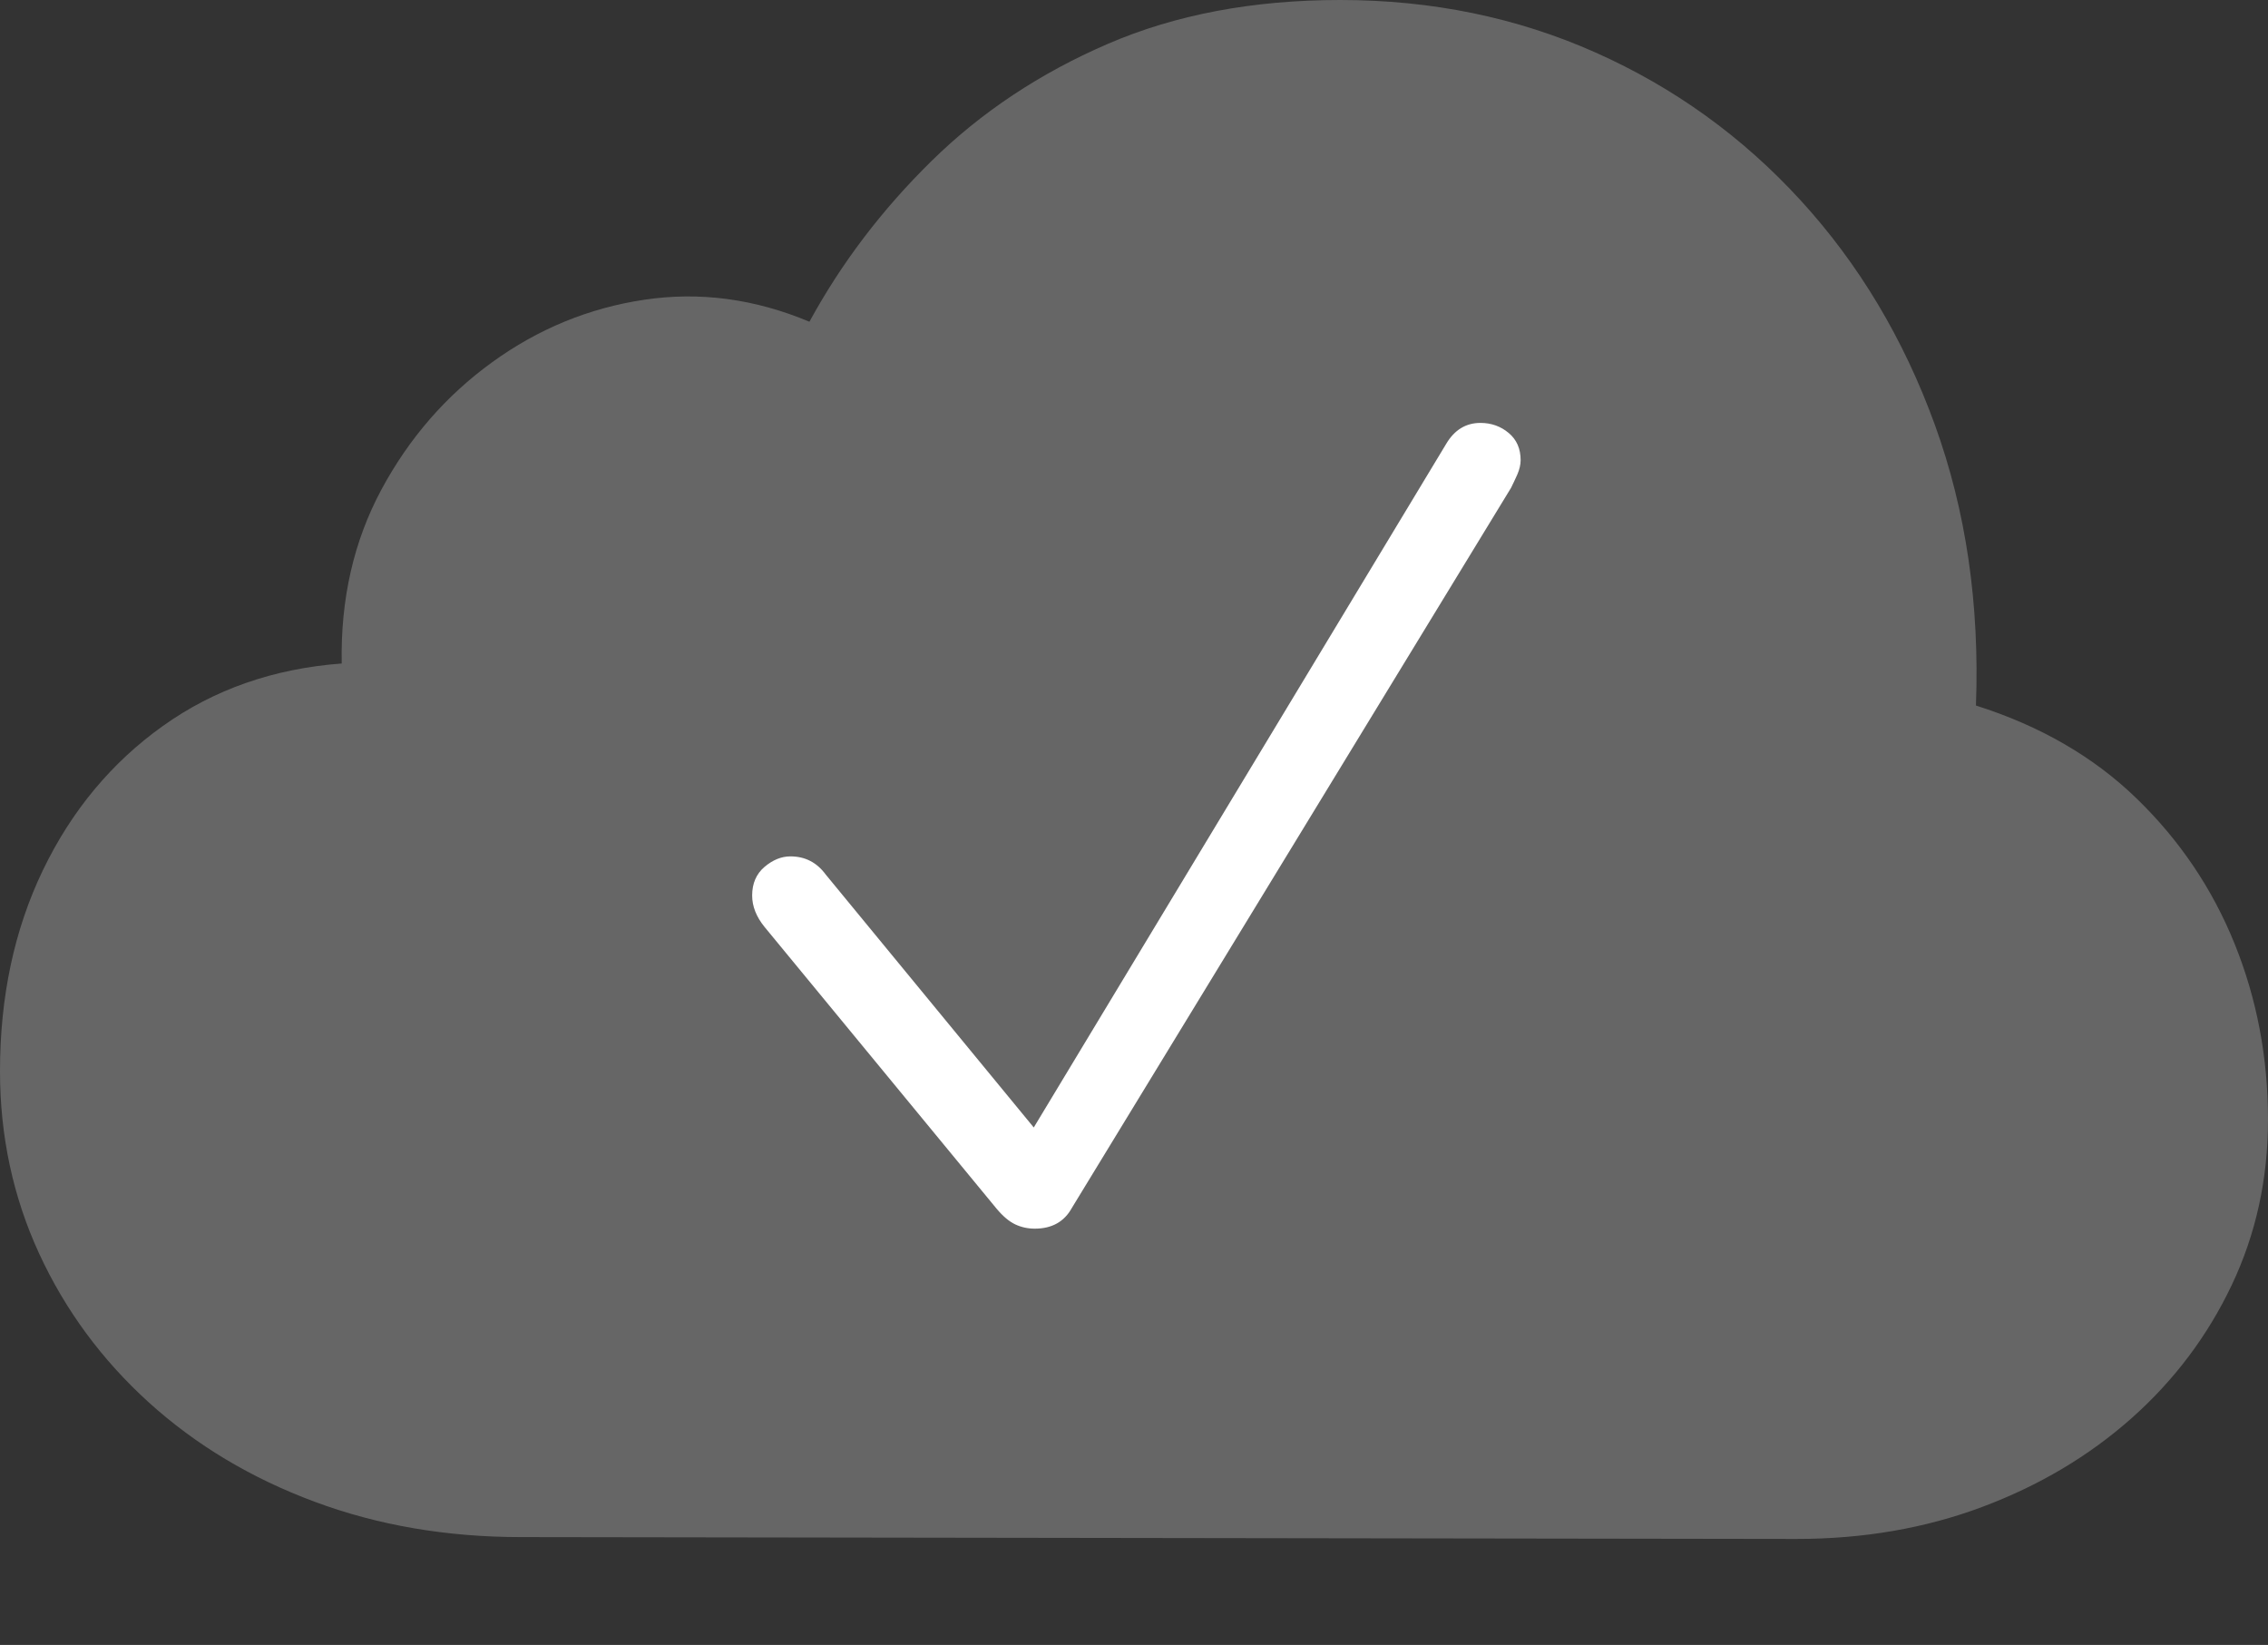 <?xml version="1.0" encoding="UTF-8"?>
<!--Generator: Apple Native CoreSVG 175-->
<!DOCTYPE svg
PUBLIC "-//W3C//DTD SVG 1.1//EN"
       "http://www.w3.org/Graphics/SVG/1.1/DTD/svg11.dtd">
<svg version="1.1" xmlns="http://www.w3.org/2000/svg" xmlns:xlink="http://www.w3.org/1999/xlink" width="23.203" height="16.826">
 <rect width="100%" height="100%" fill="#333333" stroke="none"/>
 <g>
  <rect height="16.826" opacity="0" width="23.203" x="0" y="0"/>
  <path d="M18.379 15.742Q19.404 15.742 20.278 15.415Q21.152 15.088 21.807 14.507Q22.461 13.926 22.832 13.145Q23.203 12.363 23.203 11.455Q23.203 10.498 22.861 9.653Q22.52 8.809 21.86 8.169Q21.201 7.529 20.215 7.217Q20.273 5.664 19.795 4.346Q19.316 3.027 18.423 2.051Q17.529 1.074 16.323 0.537Q15.117 0 13.711 0Q12.373 0 11.333 0.449Q10.293 0.898 9.531 1.646Q8.77 2.393 8.281 3.291Q7.441 2.939 6.592 3.066Q5.742 3.193 5.034 3.706Q4.326 4.219 3.901 5.01Q3.477 5.801 3.496 6.787Q2.451 6.865 1.665 7.427Q0.879 7.988 0.439 8.901Q0 9.814 0 10.957Q0 11.953 0.4 12.822Q0.801 13.691 1.523 14.346Q2.246 15 3.218 15.361Q4.189 15.723 5.332 15.723Z" fill="rgba(255,255,255,0.25)"/>
  <path d="M10.586 12.568Q10.479 12.568 10.386 12.524Q10.293 12.48 10.195 12.363L7.822 9.482Q7.695 9.326 7.695 9.16Q7.695 8.975 7.822 8.867Q7.949 8.76 8.086 8.76Q8.311 8.76 8.447 8.945L10.576 11.533L14.795 4.541Q14.922 4.326 15.146 4.326Q15.312 4.326 15.435 4.429Q15.557 4.531 15.557 4.707Q15.557 4.775 15.523 4.854Q15.488 4.932 15.459 4.99L10.967 12.354Q10.85 12.568 10.586 12.568Z" fill="#ffffff"/>
 </g>
</svg>
